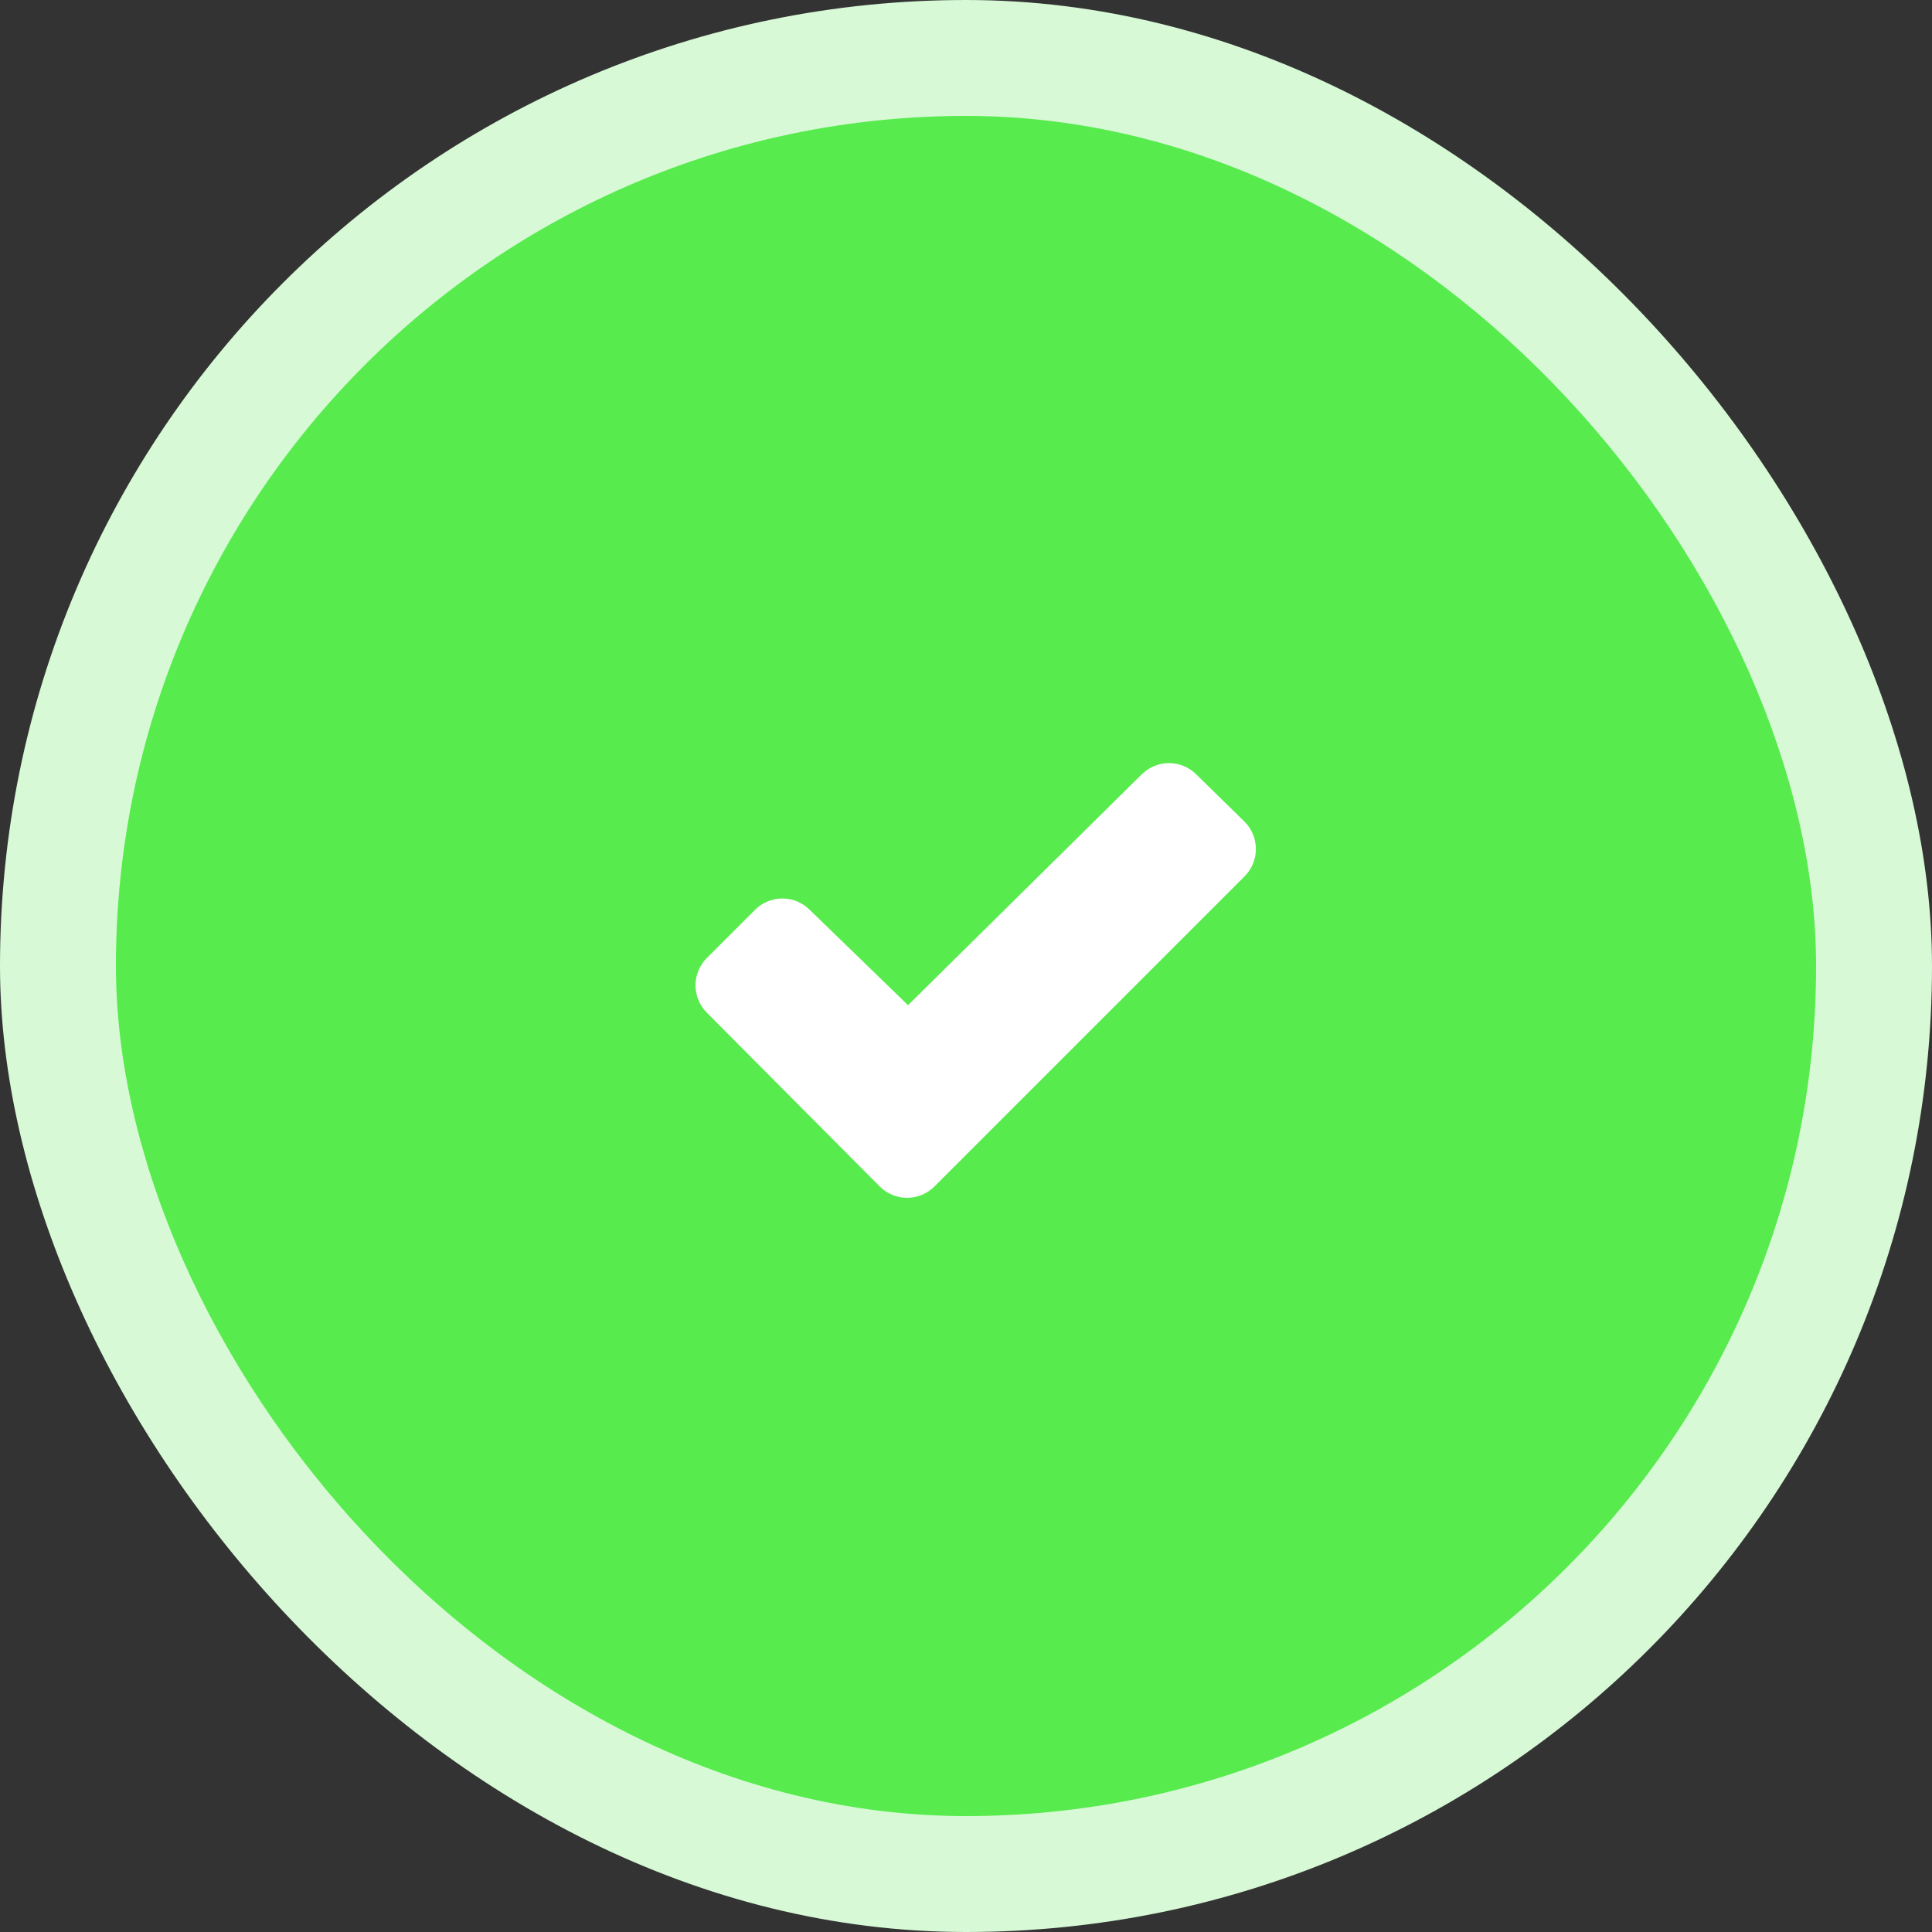 <svg width="50" height="50" viewBox="0 0 50 50" fill="none" xmlns="http://www.w3.org/2000/svg">
<rect x="0" y="0" width="50" height="50" fill="#333333" stroke="none"/>
<rect width="50" height="50" rx="25" fill="#D7F9D6"/>
<rect x="3" y="3" width="44" height="44" rx="22" fill="#57EB4D"/>
<path d="M32.207 22.682L24.182 30.707C23.994 30.894 23.74 31 23.475 31C23.21 31 22.956 30.894 22.768 30.707L18.292 26.207C18.105 26.02 18 25.765 18 25.5C18 25.235 18.105 24.981 18.292 24.794L19.542 23.544C19.729 23.357 19.983 23.253 20.247 23.253C20.512 23.253 20.766 23.357 20.953 23.544L23.5 26.014L29.547 20.041C29.735 19.854 29.989 19.749 30.253 19.749C30.518 19.749 30.772 19.854 30.959 20.041L32.206 21.262C32.3 21.355 32.374 21.465 32.425 21.587C32.476 21.709 32.502 21.84 32.502 21.972C32.502 22.104 32.476 22.235 32.426 22.357C32.375 22.478 32.3 22.589 32.207 22.682Z" fill="white"/>
</svg>
